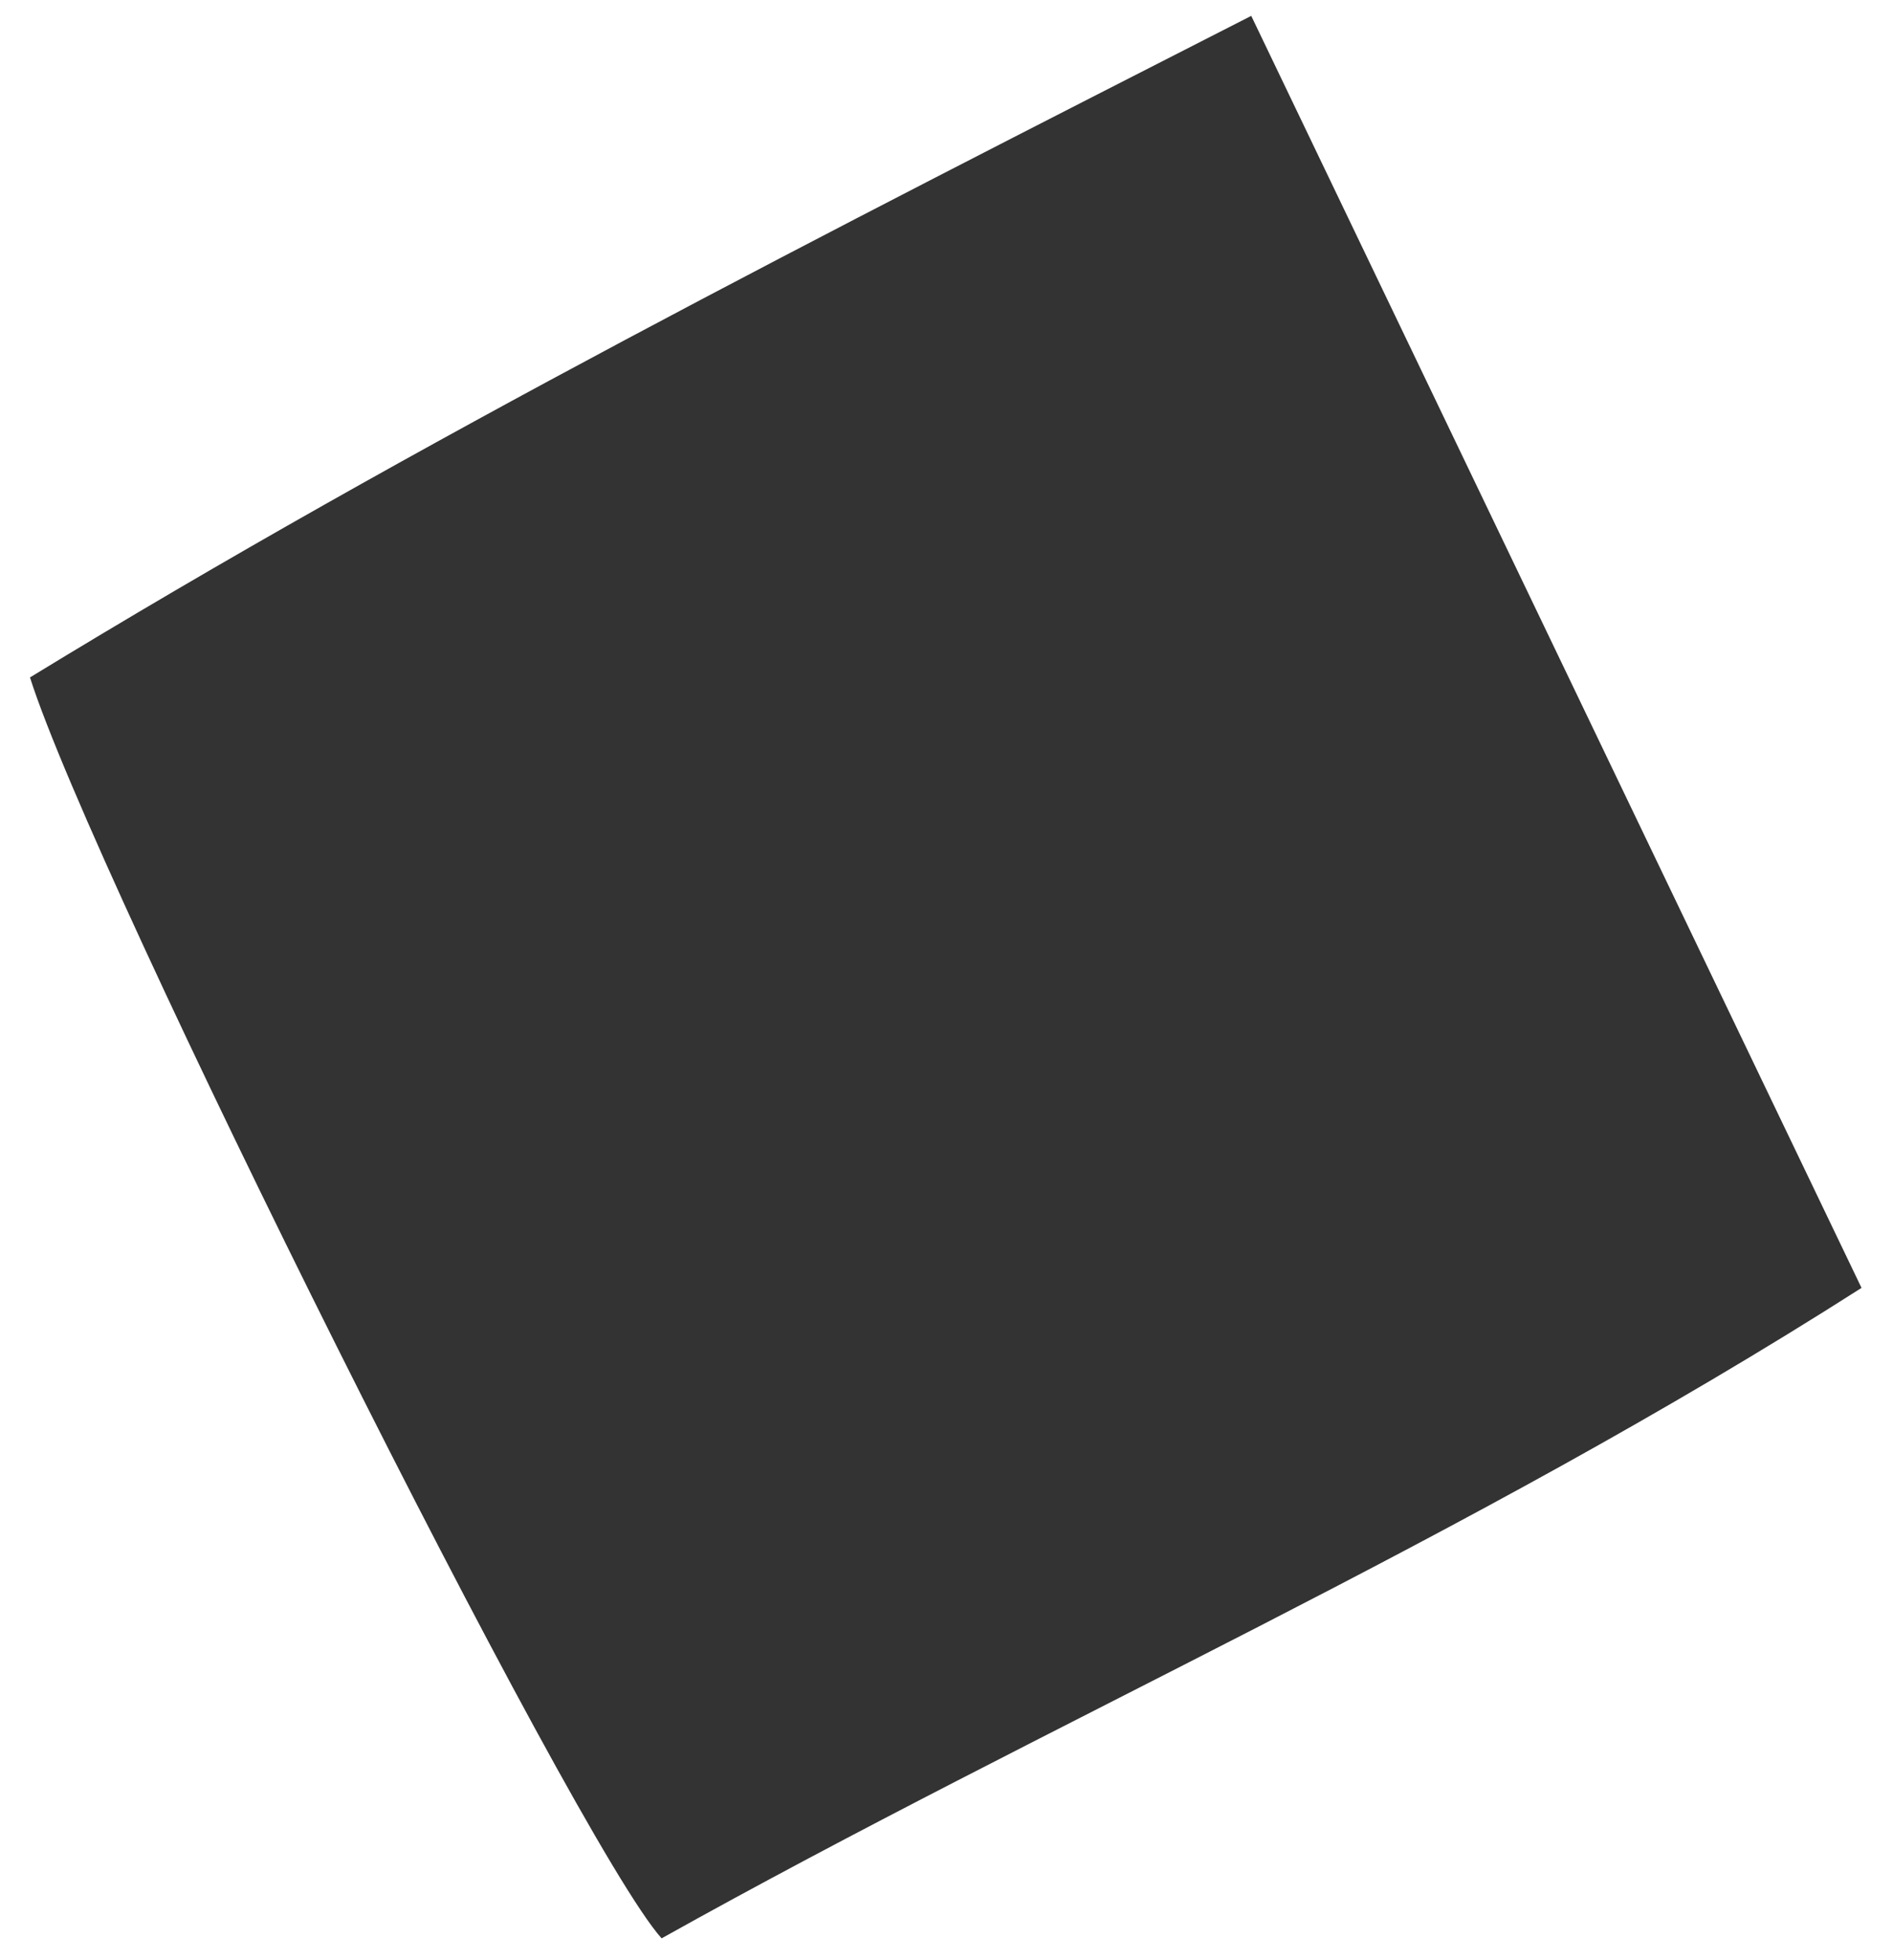 <svg xmlns="http://www.w3.org/2000/svg" width="56" height="58" viewBox="0 0 56 58" fill="none"><path d="M37.016 0.471C43.178 13.317 48.989 25.431 55.069 38.107C43.326 45.608 31.088 50.913 19.572 57.353C16.99 54.477 2.774 25.998 0.887 20.044C12.353 13.034 24.361 6.93 37.012 0.471H37.016Z" fill="#333333"></path></svg>